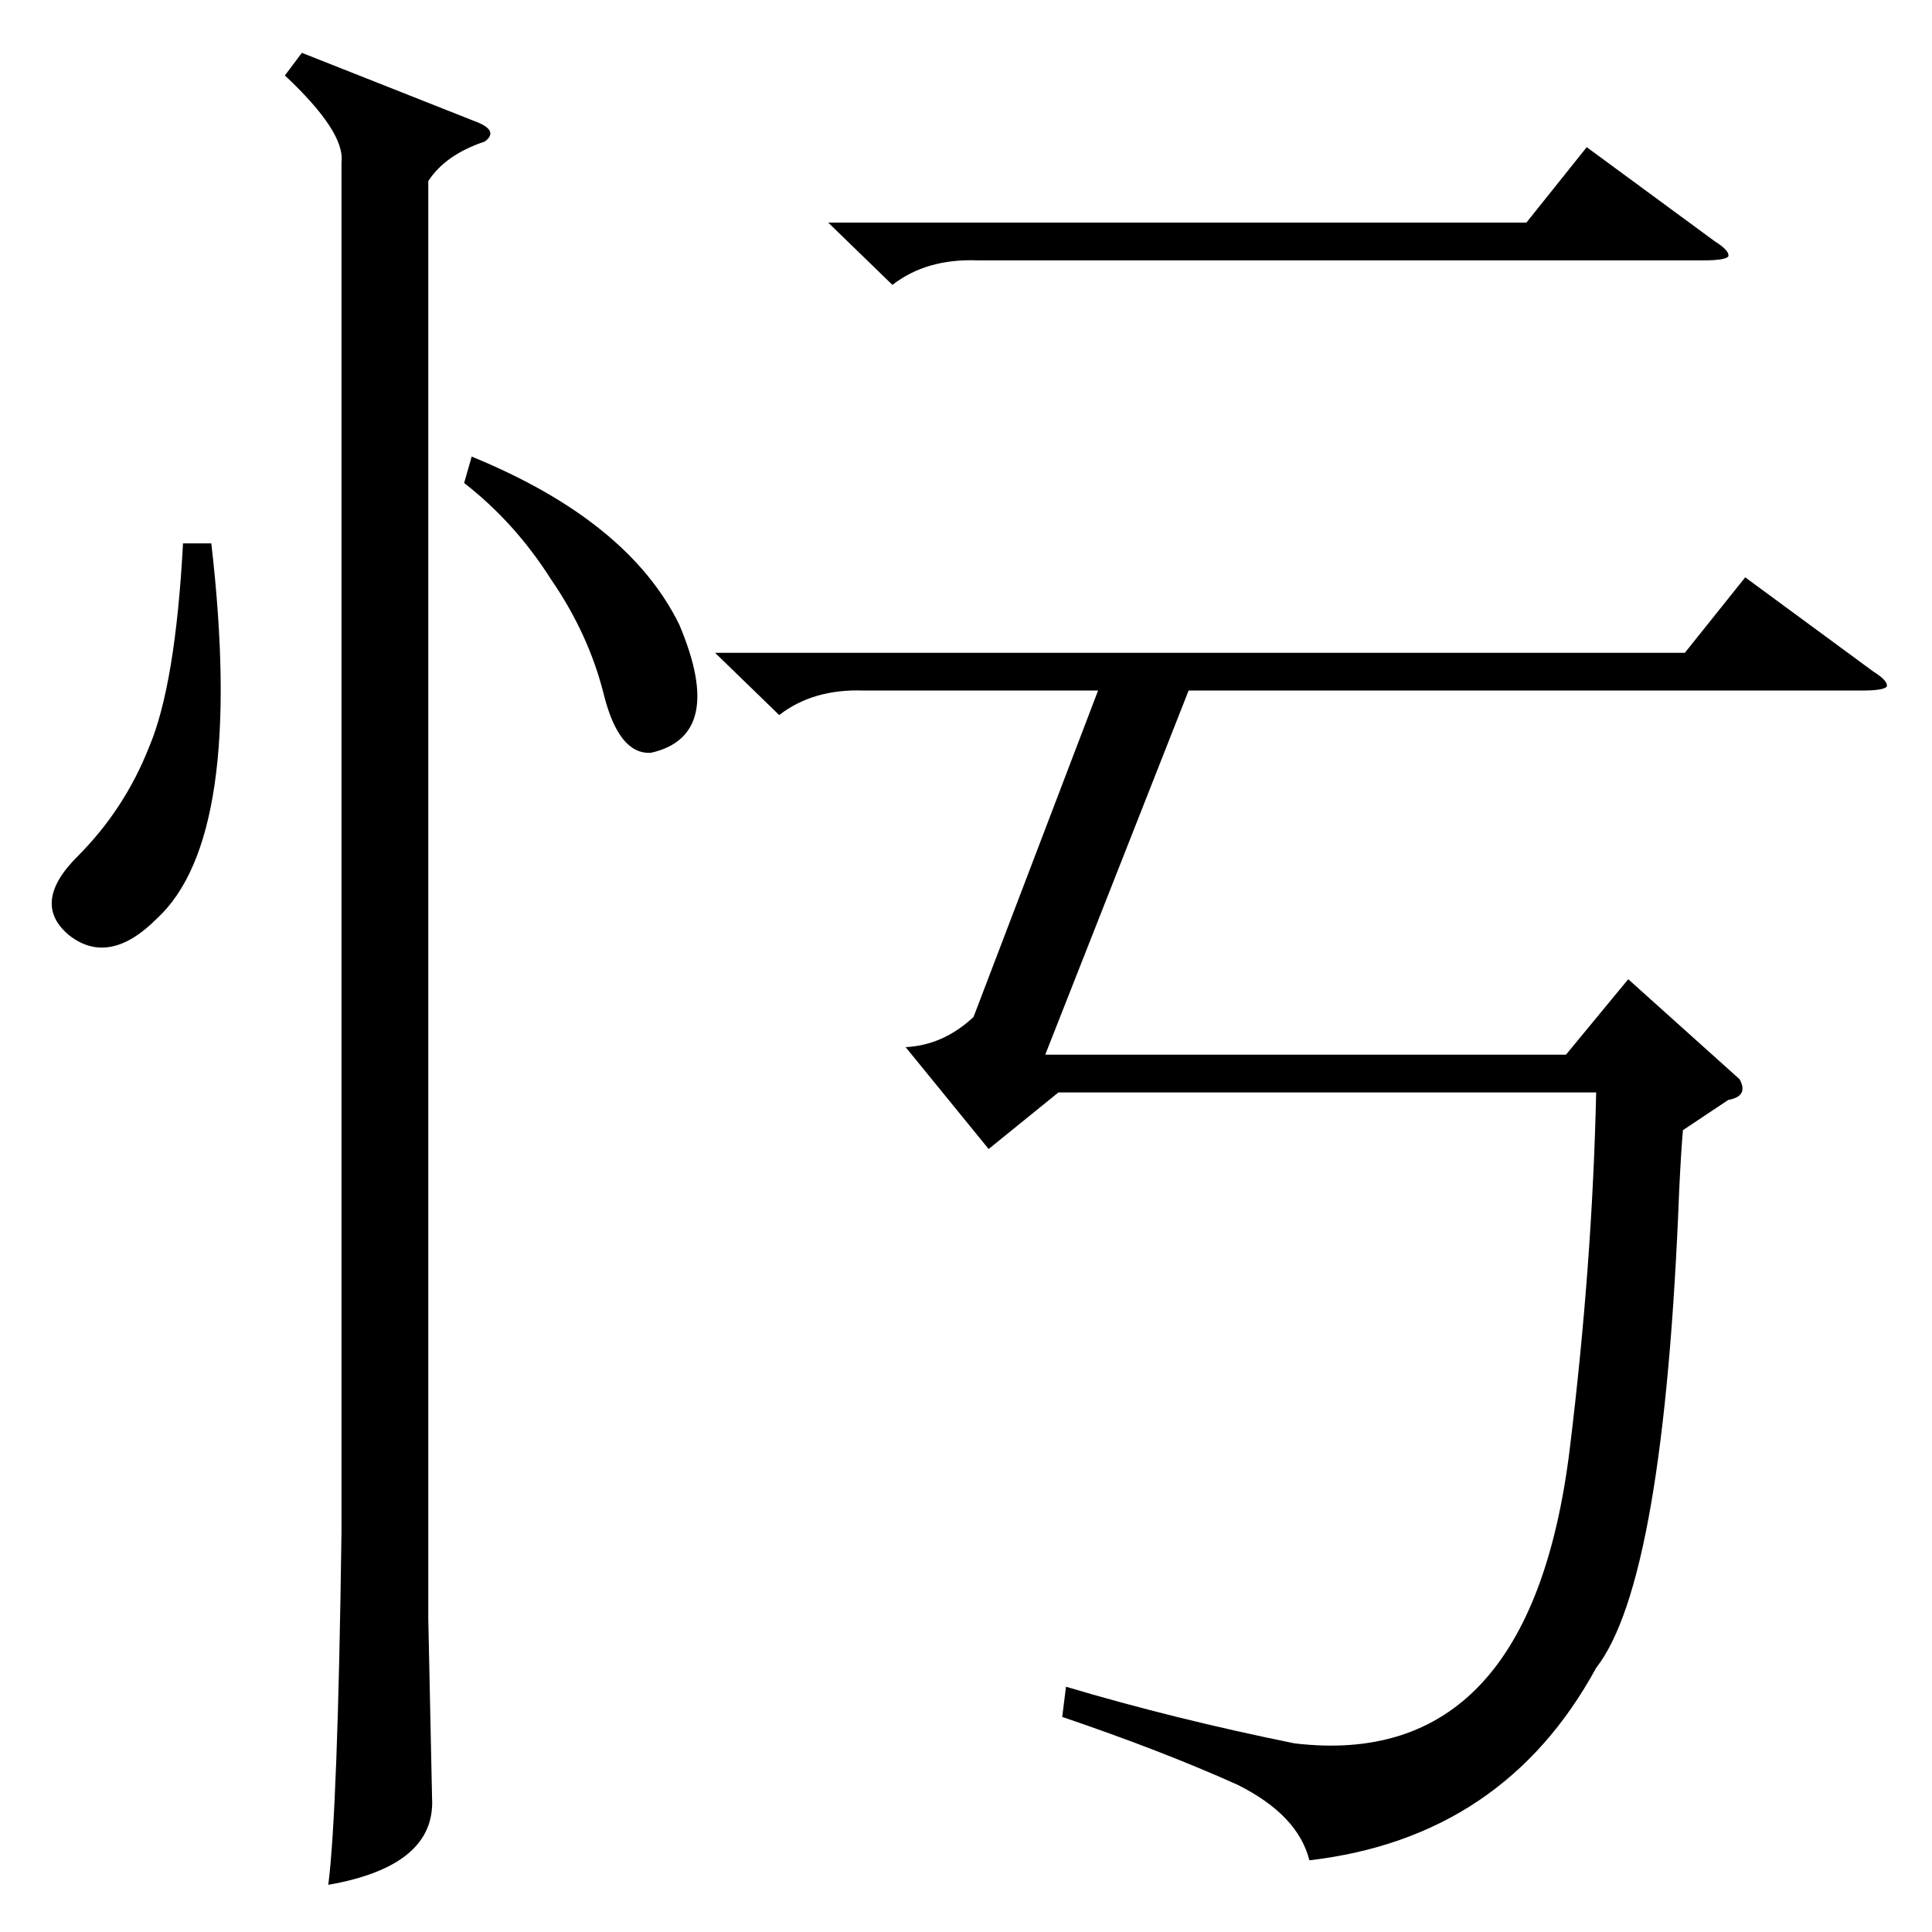<?xml version="1.0" standalone="no"?>
<!DOCTYPE svg PUBLIC "-//W3C//DTD SVG 1.1//EN" "http://www.w3.org/Graphics/SVG/1.1/DTD/svg11.dtd" >
<svg xmlns="http://www.w3.org/2000/svg" xmlns:xlink="http://www.w3.org/1999/xlink" version="1.1" viewBox="0 -205 1024 1024">
  <g transform="matrix(1 0 0 -1 0 819)">
   <path fill="currentColor"
d="M892 425q-1 -11 -2 -32q-8 -207 -44 -253q-49 -90 -152 -102q-6 24 -38 40q-40 18 -93 36l2 16q57 -17 121 -30q125 -15 146 156q12 98 14 189h-285l-37 -30l-44 54q20 1 36 16l66 173h-124q-27 1 -45 -13l-34 33h514l32 40l68 -50q8 -5 7 -8q-2 -2 -13 -2h-357l-76 -193
h276l33 40l59 -53q5 -9 -6 -11zM160 996l91 -36q14 -5 6 -11q-21 -7 -30 -21v-762l2 -95q2 -36 -55 -46q5 39 7 187v726q2 16 -30 46zM439 906h370l32 40l68 -50q8 -5 7 -8q-2 -2 -13 -2h-385q-27 1 -45 -13zM112 736q18 -156 -29 -199q-25 -25 -46 -9q-21 17 4 42t38 58
q14 33 18 108h15zM246 768l4 14q83 -34 110 -89q25 -59 -15 -68q-17 -1 -25 31t-28 61q-19 30 -46 51z" />
  </g>

</svg>
